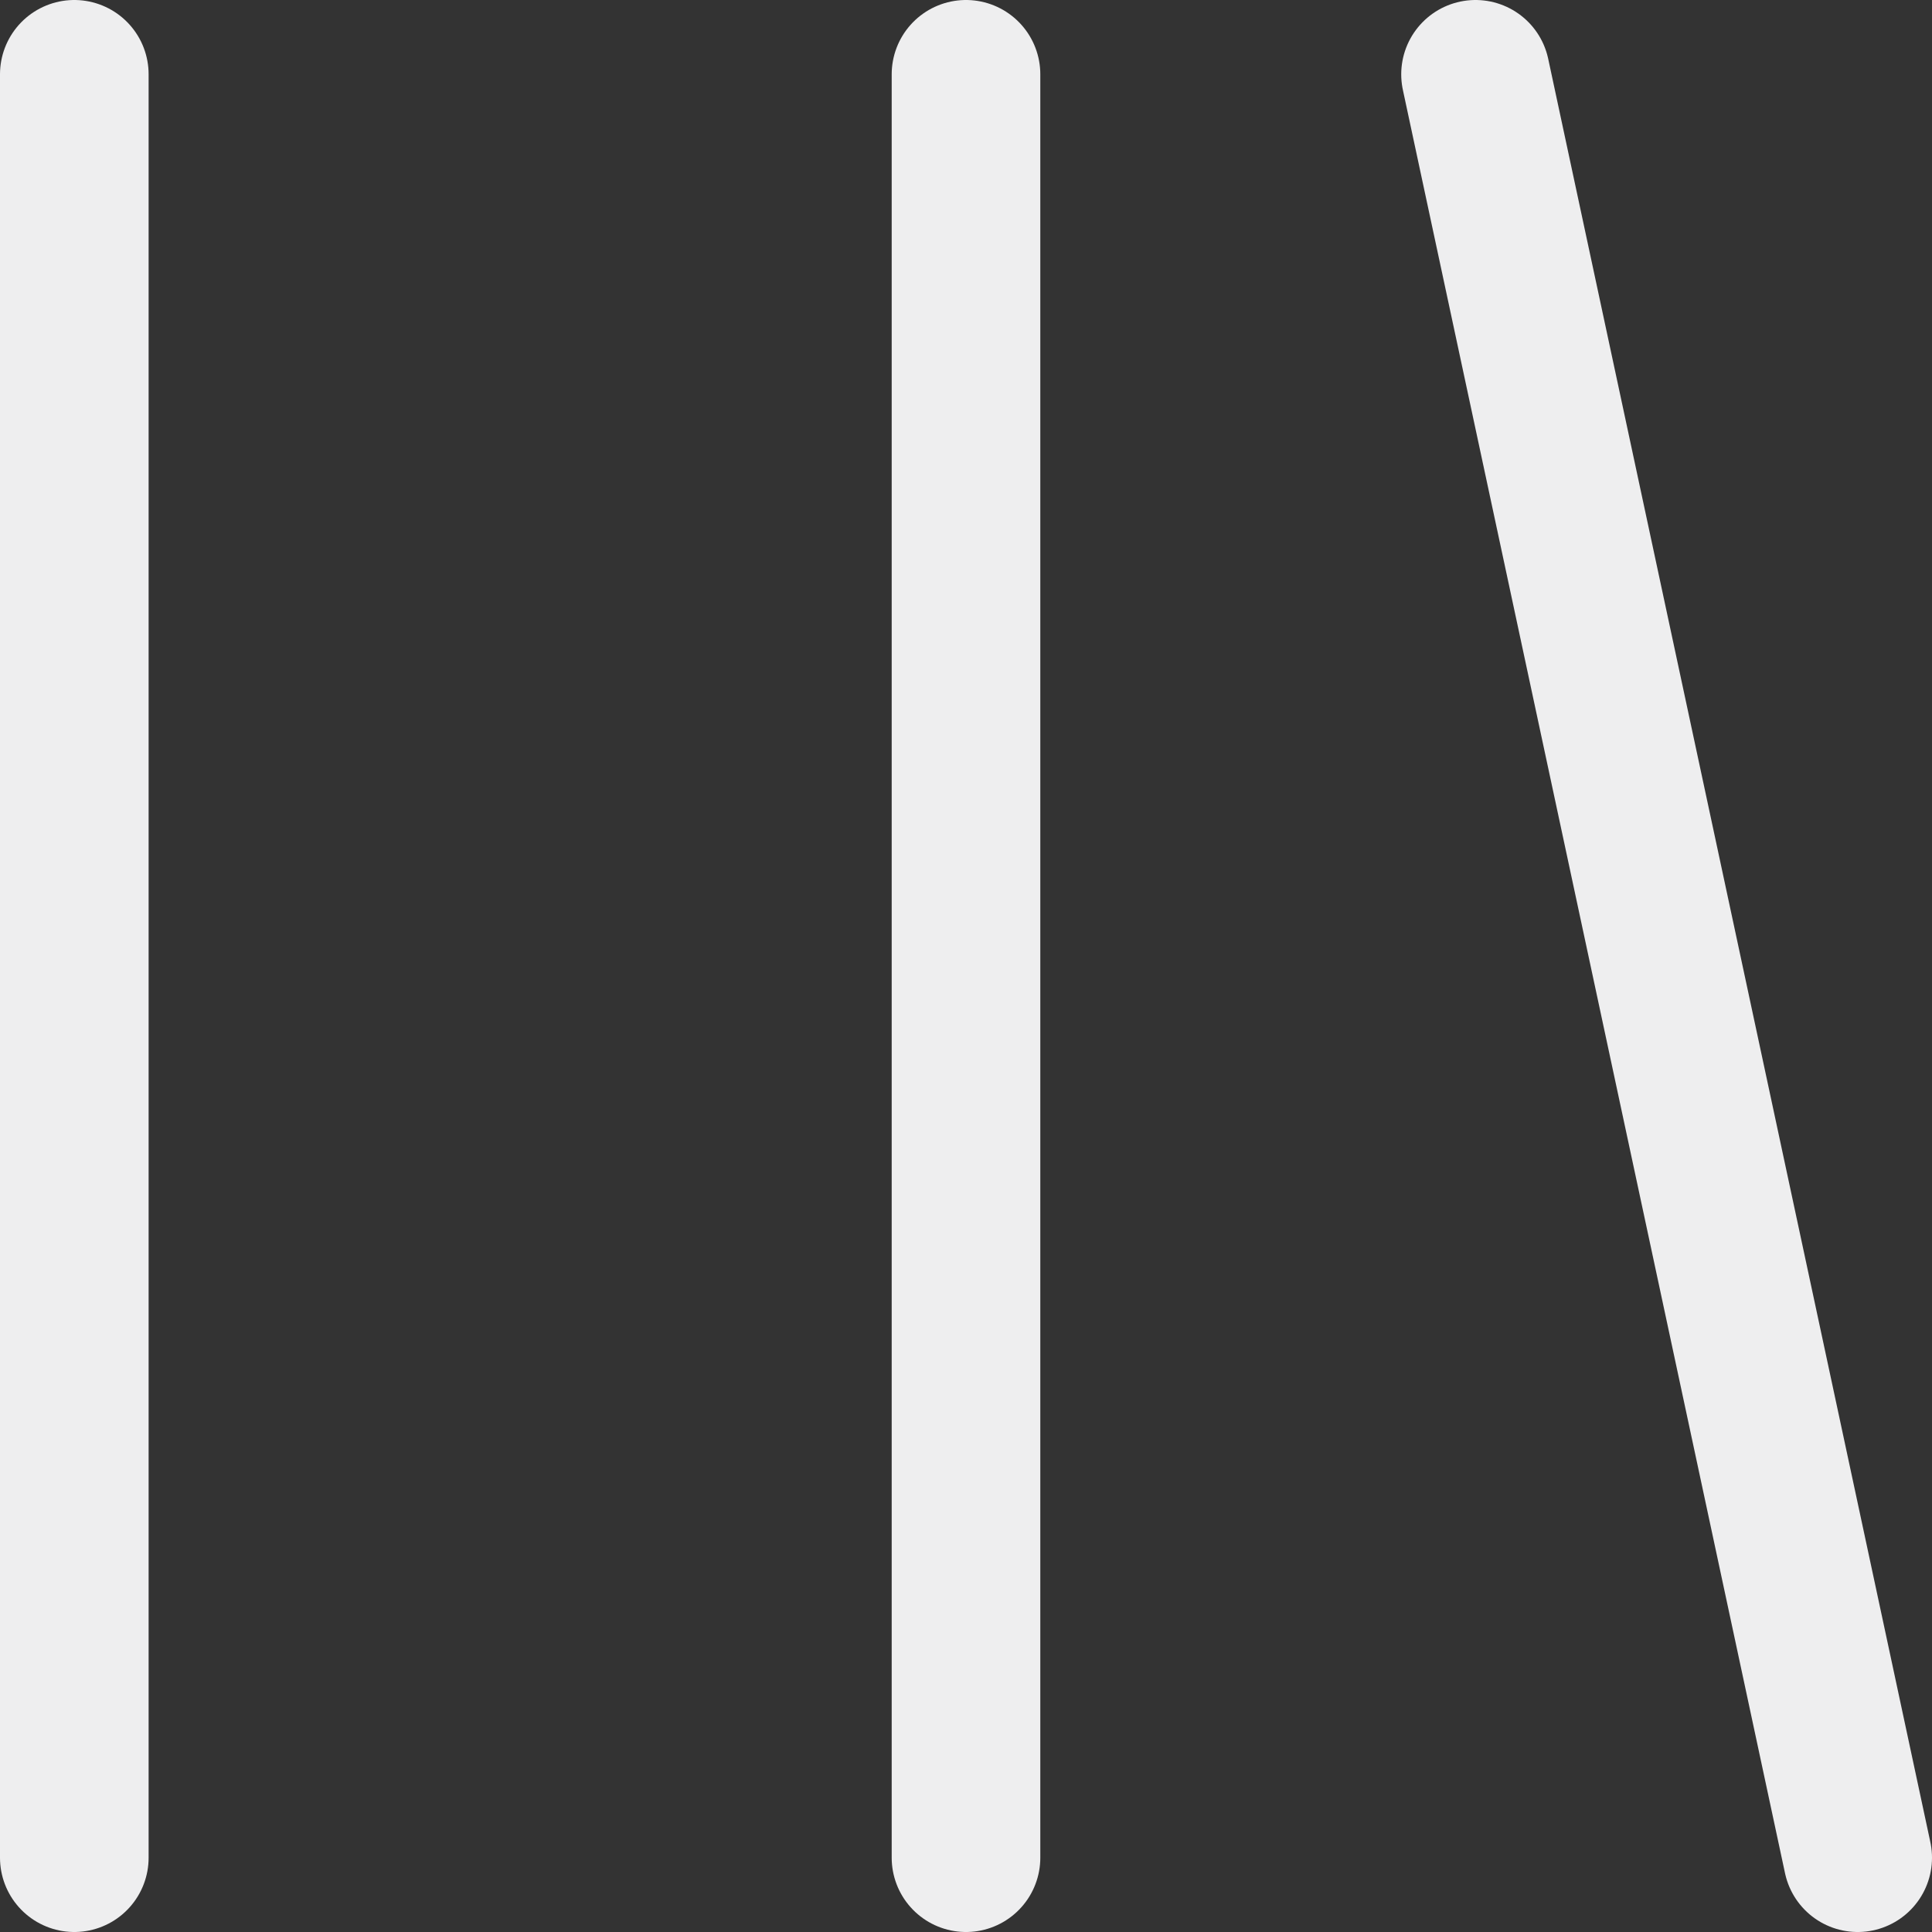 <svg width="26" height="26" viewBox="0 0 26 26" fill="none" xmlns="http://www.w3.org/2000/svg">
<rect x="0" y="0" width="26" height="26" fill="#333333" stroke="none"/>
<path d="M1 1V25M13 1V25M25 25L19.857 1" stroke="#EEEEEF" stroke-width="2" stroke-linecap="round" stroke-linejoin="round"/>
</svg>
